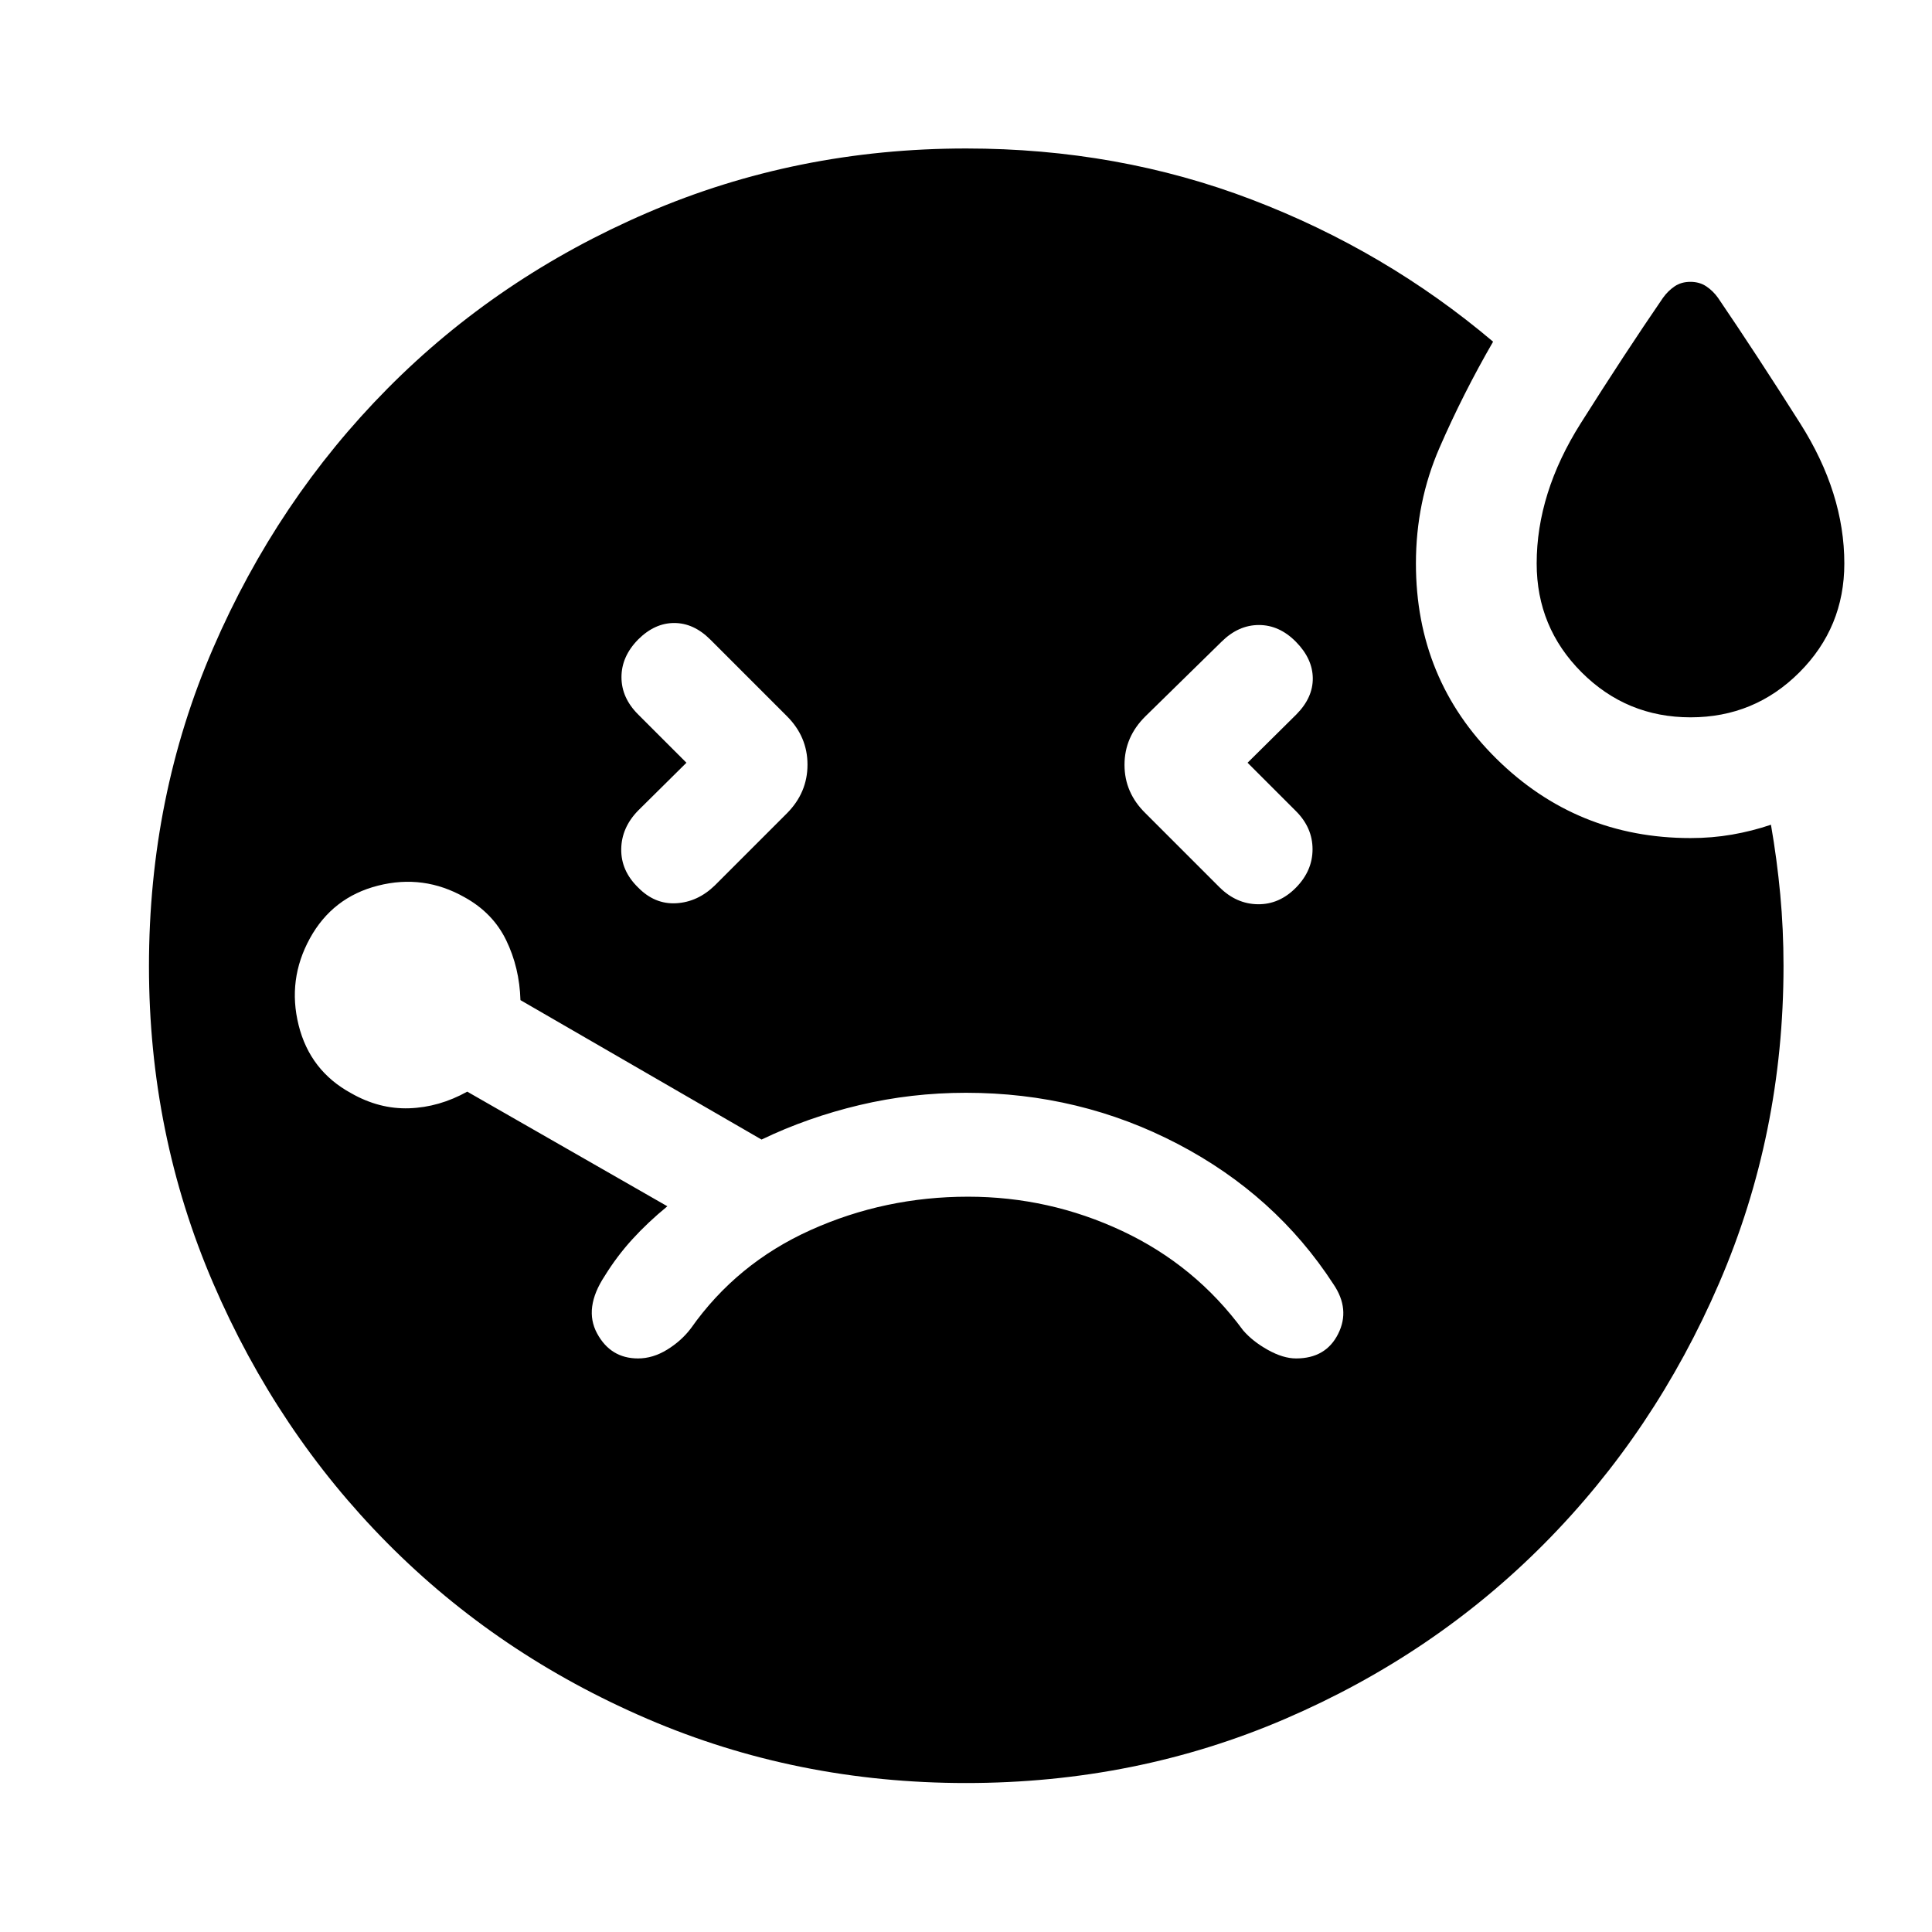 <svg xmlns="http://www.w3.org/2000/svg" height="48" viewBox="0 -960 960 960" width="48"><path d="m341.087-581-24.044 23.804q-8.239 8.479-8.358 19.174-.12 10.696 8.358 18.979 8.283 8.478 18.979 7.858 10.695-.619 19.174-8.858l35.847-35.848q10.196-10.283 10.196-24.152 0-13.87-10.196-24.066l-38.086-38.087q-8.24-8.239-17.957-8.239t-17.957 8.239q-8.239 8.413-8.239 18.663t8.239 18.49L341.087-581Zm498.943-22.565q-31.747 0-54.106-22.338T763.565-680q0-35 21.881-69.659 21.88-34.658 40.88-62.352 2.478-3.467 5.787-5.706 3.308-2.24 7.837-2.24 4.528 0 7.887 2.24 3.359 2.239 5.837 5.706 19 27.933 40.88 62.472Q916.435-715 916.435-680q0 31.759-22.329 54.097t-54.076 22.338ZM619.913-581l24.283-24.043q8.239-8.348 8.119-18.011-.119-9.663-8.358-18.022-8.24-8.359-18.403-8.359-10.163 0-18.511 8.239l-37.847 37.087q-10.435 10.283-10.435 24.152 0 13.87 10.435 24.066l36.847 36.848q8.352 8.239 19.013 8.358 10.661.12 18.901-8.258 8.239-8.379 8.239-19.076 0-10.698-8.239-18.938L619.913-581ZM480.029-74.022q-84.225 0-158.435-31.921-74.211-31.922-129.033-87.196-54.822-55.274-86.681-129.35-31.858-74.076-31.858-157.391 0-84.316 31.858-158.011 31.859-73.696 86.684-129.046 54.826-55.349 129.041-87.315 74.216-31.966 158.499-31.966 75.374 0 141.853 25.381 66.478 25.38 119.956 70.619-14.982 25.917-26.665 52.79-11.683 26.874-11.683 57.428 0 57.516 39.958 96.975 39.958 39.46 96.477 39.46 10.674 0 20.609-1.718 9.935-1.717 19.369-4.913 3 17.239 4.62 34.633 1.62 17.393 1.62 35.539 0 83.459-31.966 157.55-31.966 74.091-86.815 129.413-54.85 55.322-128.894 87.181-74.045 31.858-158.514 31.858ZM317.05-285q7.358 0 14.448-4.359 7.089-4.358 11.806-10.598 22.761-32.326 59.566-48.869Q439.674-365.37 481-365.37q40.326 0 76.63 17.044 36.305 17.043 60.066 49.369 4.717 5.479 12.315 9.718T644.02-285q14.784 0 20.904-12.217 6.119-12.218-2.359-24.696-28.761-44.283-77.386-69.685Q536.553-417 480-417q-27.239 0-52.978 6.12-25.739 6.119-48.611 17.119l-119.802-69.283q-.479-16.152-7.098-29.771-6.62-13.62-20.738-21.381-20.288-11.478-42.922-5.739-22.634 5.739-33.873 26.218-11.239 20.478-5.591 43.128 5.647 22.649 26.069 33.785 14 8 28.859 7.5 14.859-.5 28.859-8.261l99.435 56.956q-9.805 8.044-17.468 16.468t-13.706 18.228q-10.478 15.956-3.765 28.435Q303.384-285 317.05-285Z"/></svg>